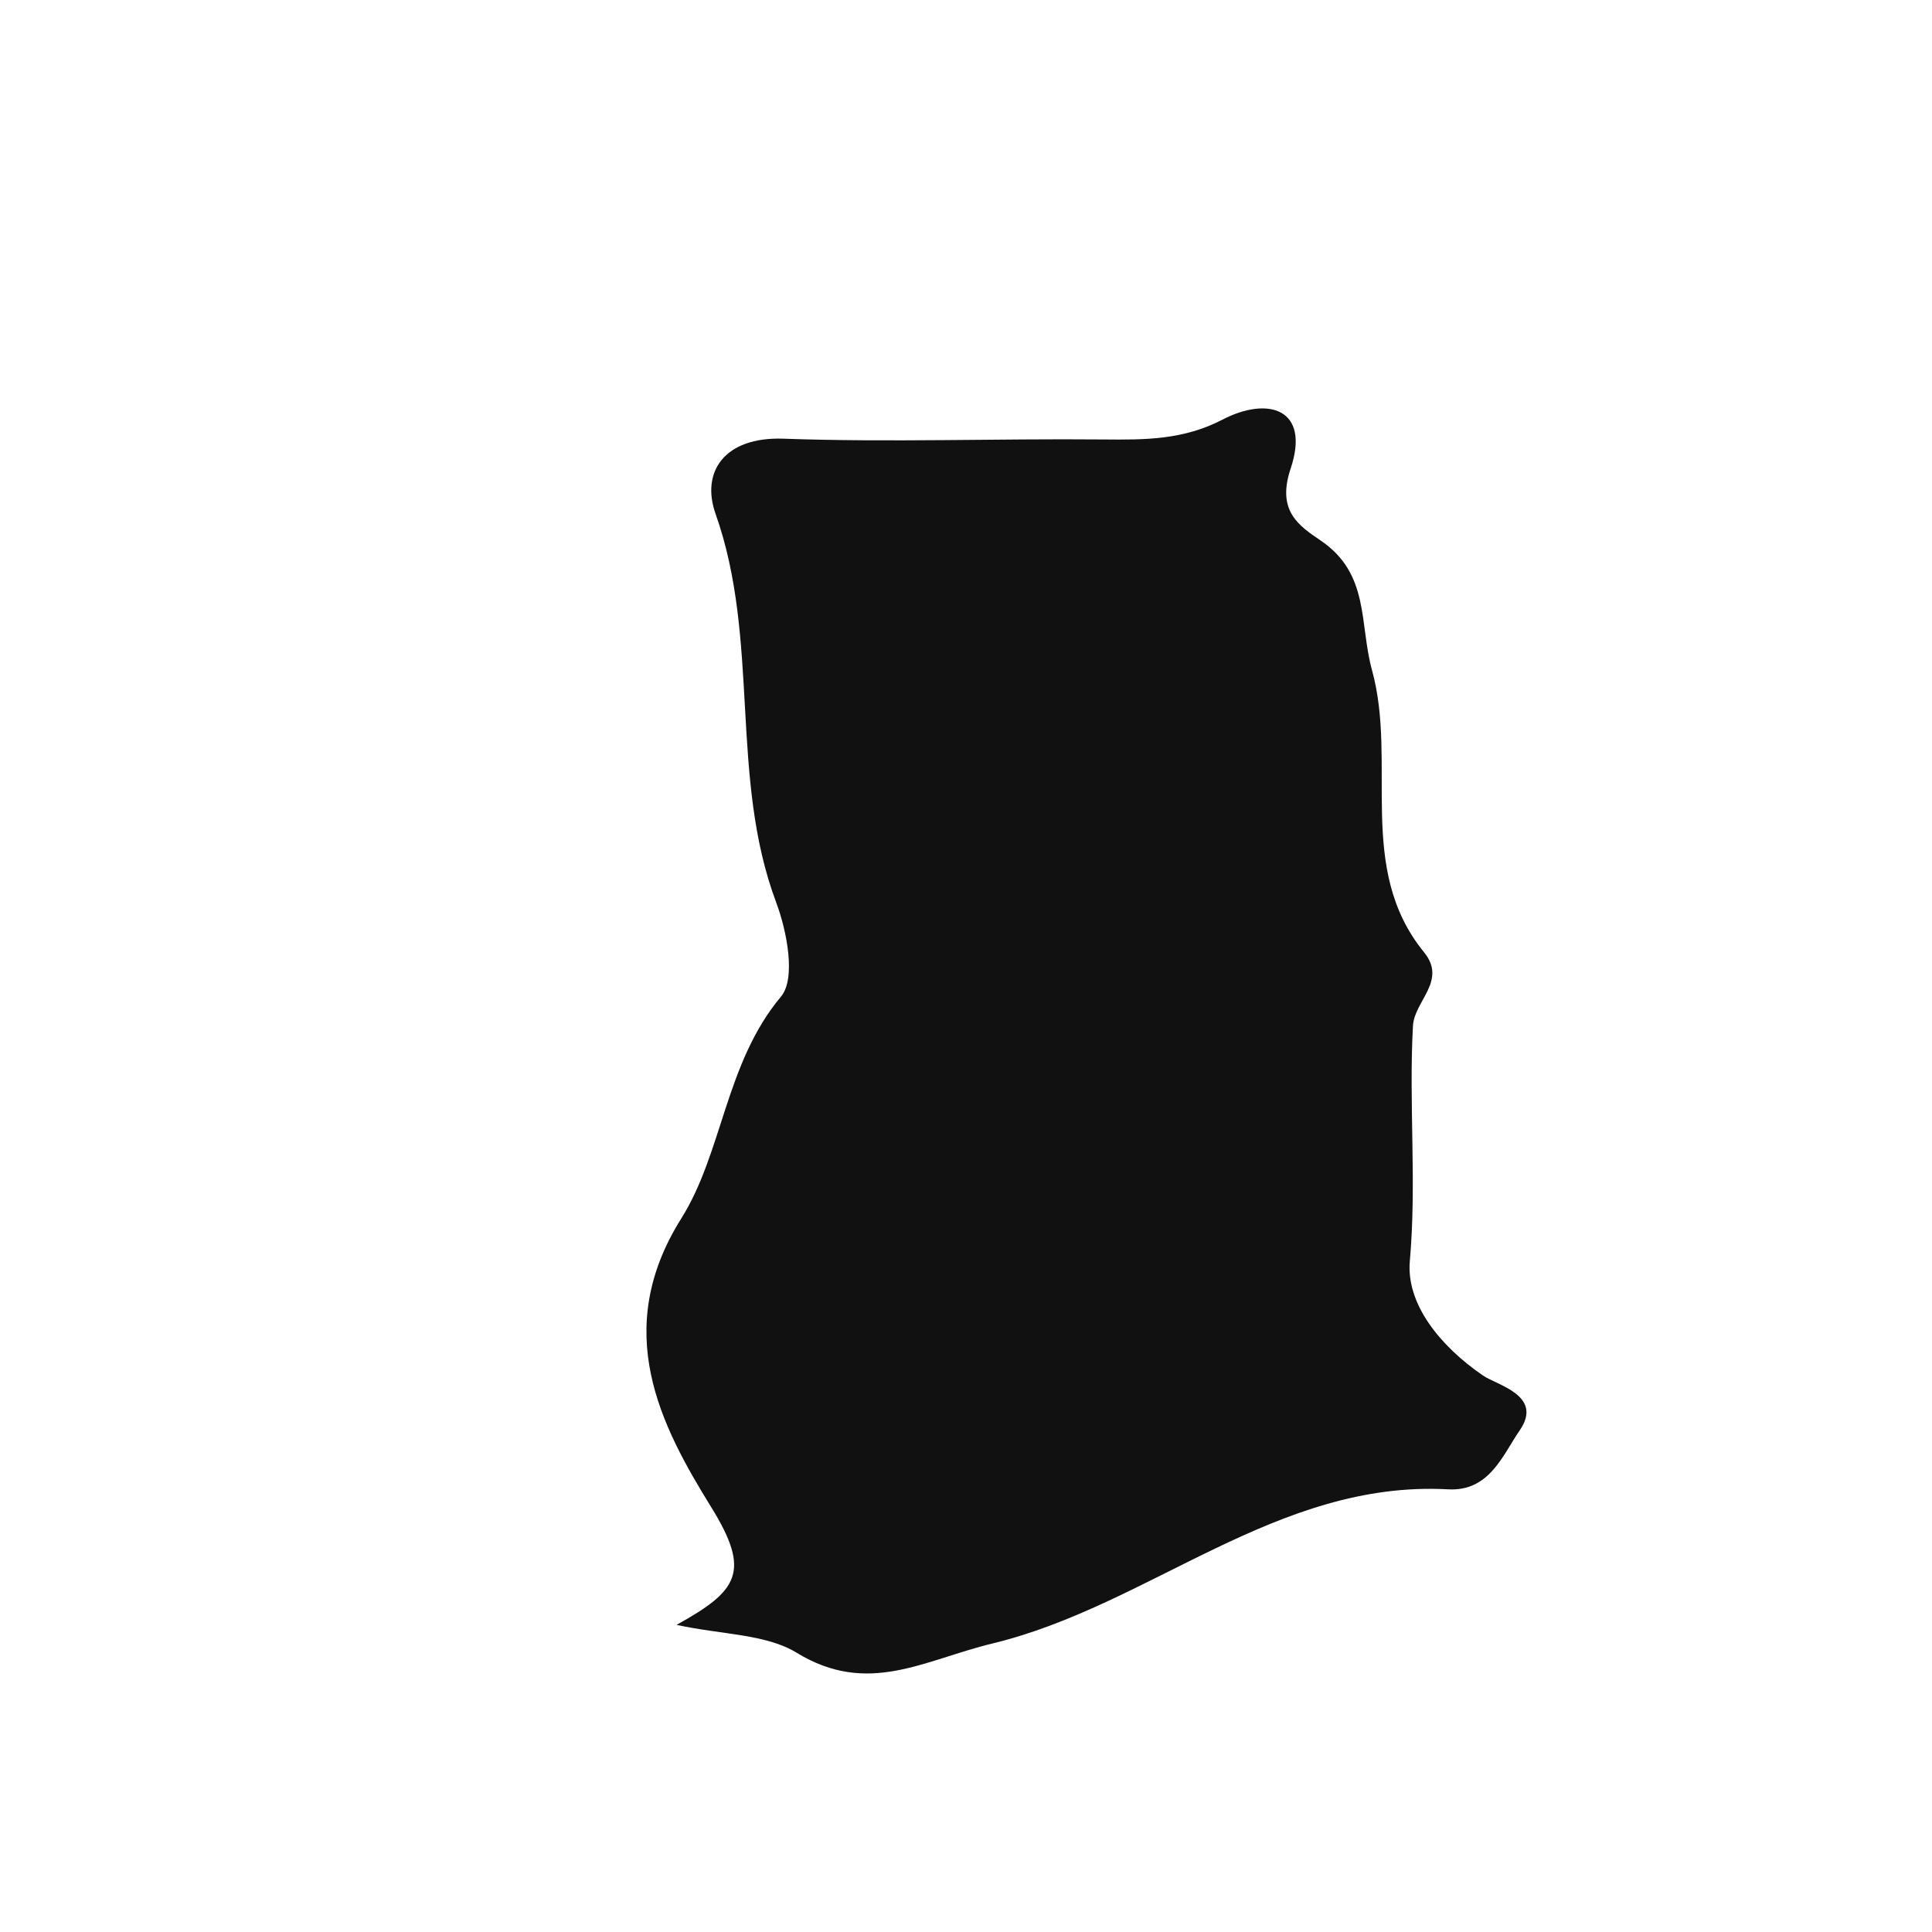<?xml version="1.0" encoding="iso-8859-1"?>
<!-- Generator: Adobe Illustrator 16.0.0, SVG Export Plug-In . SVG Version: 6.00 Build 0)  -->
<!DOCTYPE svg PUBLIC "-//W3C//DTD SVG 1.1//EN" "http://www.w3.org/Graphics/SVG/1.1/DTD/svg11.dtd">
<svg version="1.1" id="Layer_1" xmlns="http://www.w3.org/2000/svg" xmlns:xlink="http://www.w3.org/1999/xlink" x="0px" y="0px"
	 width="32px" height="32px" viewBox="0 0 32 32" style="enable-background:new 0 0 32 32;" xml:space="preserve">
<path style="fill-rule:evenodd;clip-rule:evenodd;fill:#121111;" d="M11.284,20.182c-1.165,1.855-0.34,3.429,0.492,4.775
	c0.67,1.08,0.45,1.39-0.57,1.956c0.769,0.166,1.479,0.15,1.99,0.462c1.183,0.722,2.102,0.122,3.243-0.154
	c2.607-0.631,4.705-2.708,7.548-2.553c0.683,0.038,0.903-0.569,1.183-0.975c0.401-0.58-0.375-0.749-0.61-0.912
	c-0.706-0.485-1.271-1.18-1.209-1.893c0.116-1.307-0.019-2.601,0.052-3.897c0.023-0.412,0.568-0.745,0.185-1.217
	c-1.134-1.388-0.438-3.128-0.863-4.673c-0.213-0.772-0.035-1.597-0.852-2.149c-0.36-0.245-0.73-0.489-0.497-1.187
	c0.336-1.003-0.38-1.204-1.127-0.815c-0.653,0.339-1.287,0.335-1.968,0.329c-1.77-0.017-3.54,0.05-5.306-0.013
	c-0.981-0.034-1.368,0.554-1.123,1.245c0.742,2.093,0.225,4.358,1.004,6.436c0.18,0.48,0.329,1.262,0.079,1.561
	C12.013,17.608,11.972,19.086,11.284,20.182z"/>
</svg>
